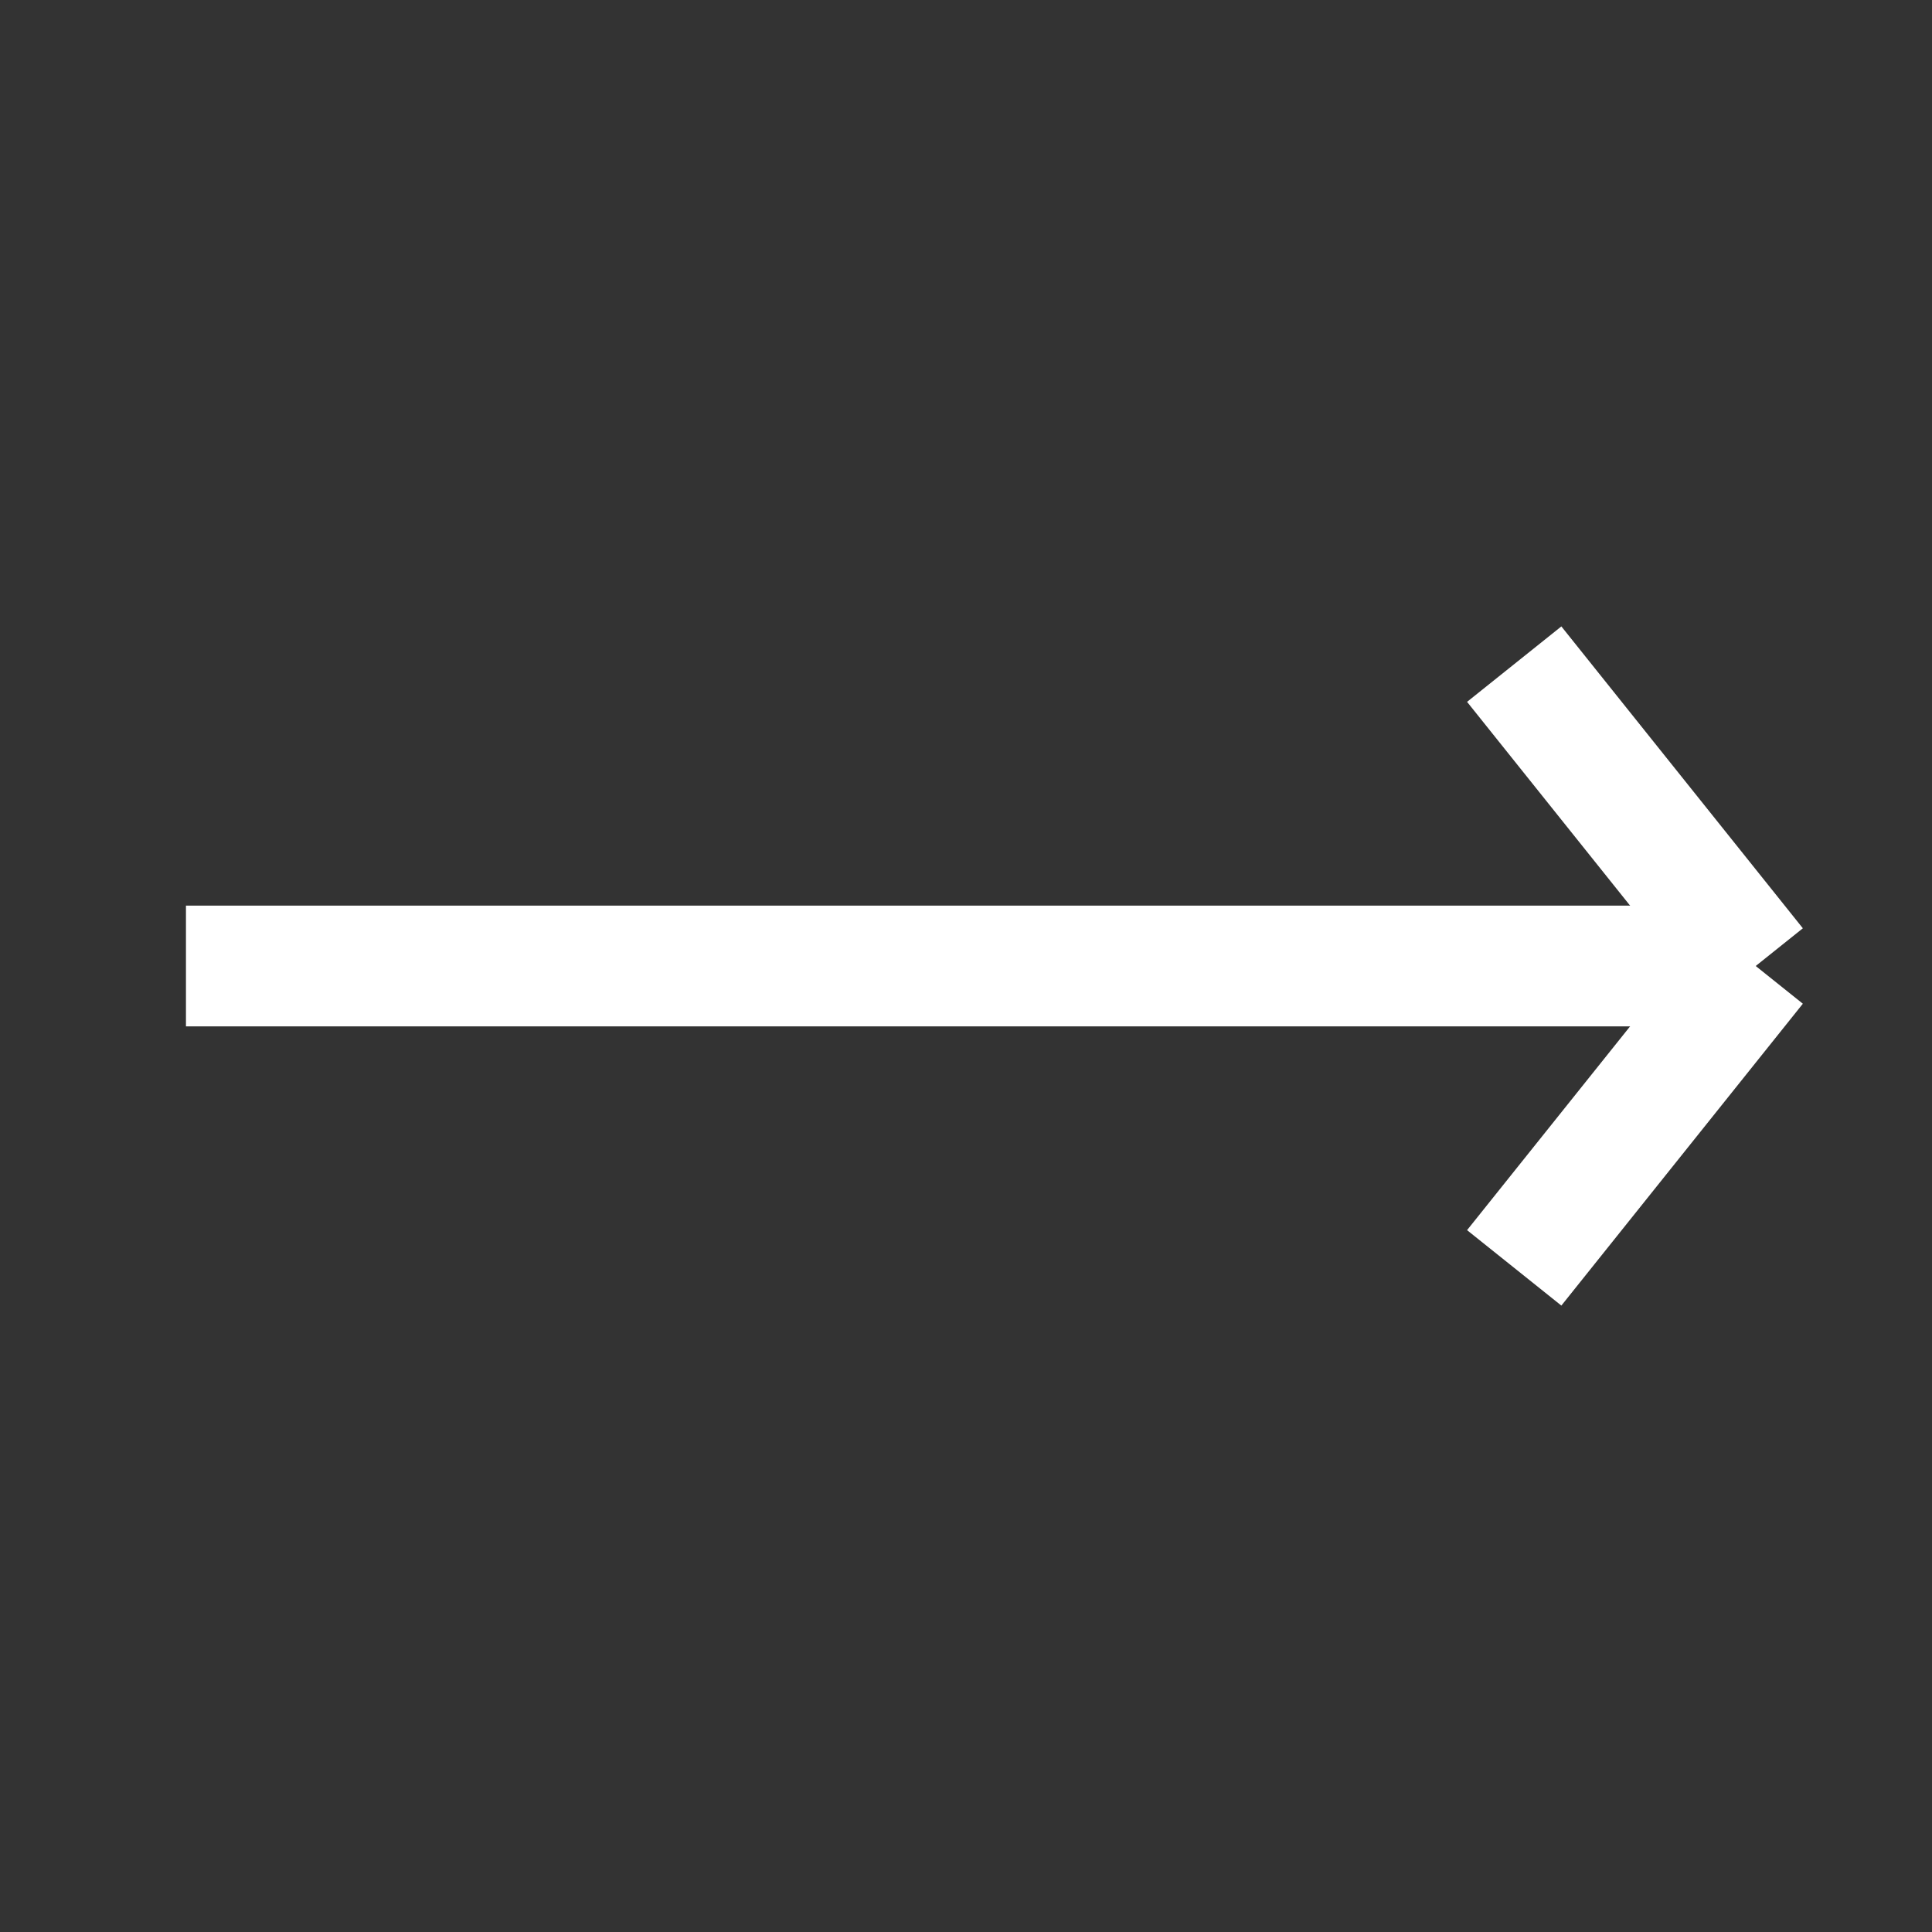 <svg width="32" height="32" viewBox="0 0 32 32" fill="none" xmlns="http://www.w3.org/2000/svg">
<rect x="0" y="0" width="32" height="32" fill="#333333" stroke="none"/>
<path d="M29.08 16H3.08" stroke="white" stroke-width="2" strokeLinecap="round" strokeLinejoin="round"/>
<path d="M29.08 16L25.08 21" stroke="white" stroke-width="2" strokeLinecap="round" strokeLinejoin="round"/>
<path d="M29.08 16L25.08 11" stroke="white" stroke-width="2" strokeLinecap="round" strokeLinejoin="round"/>
</svg>
